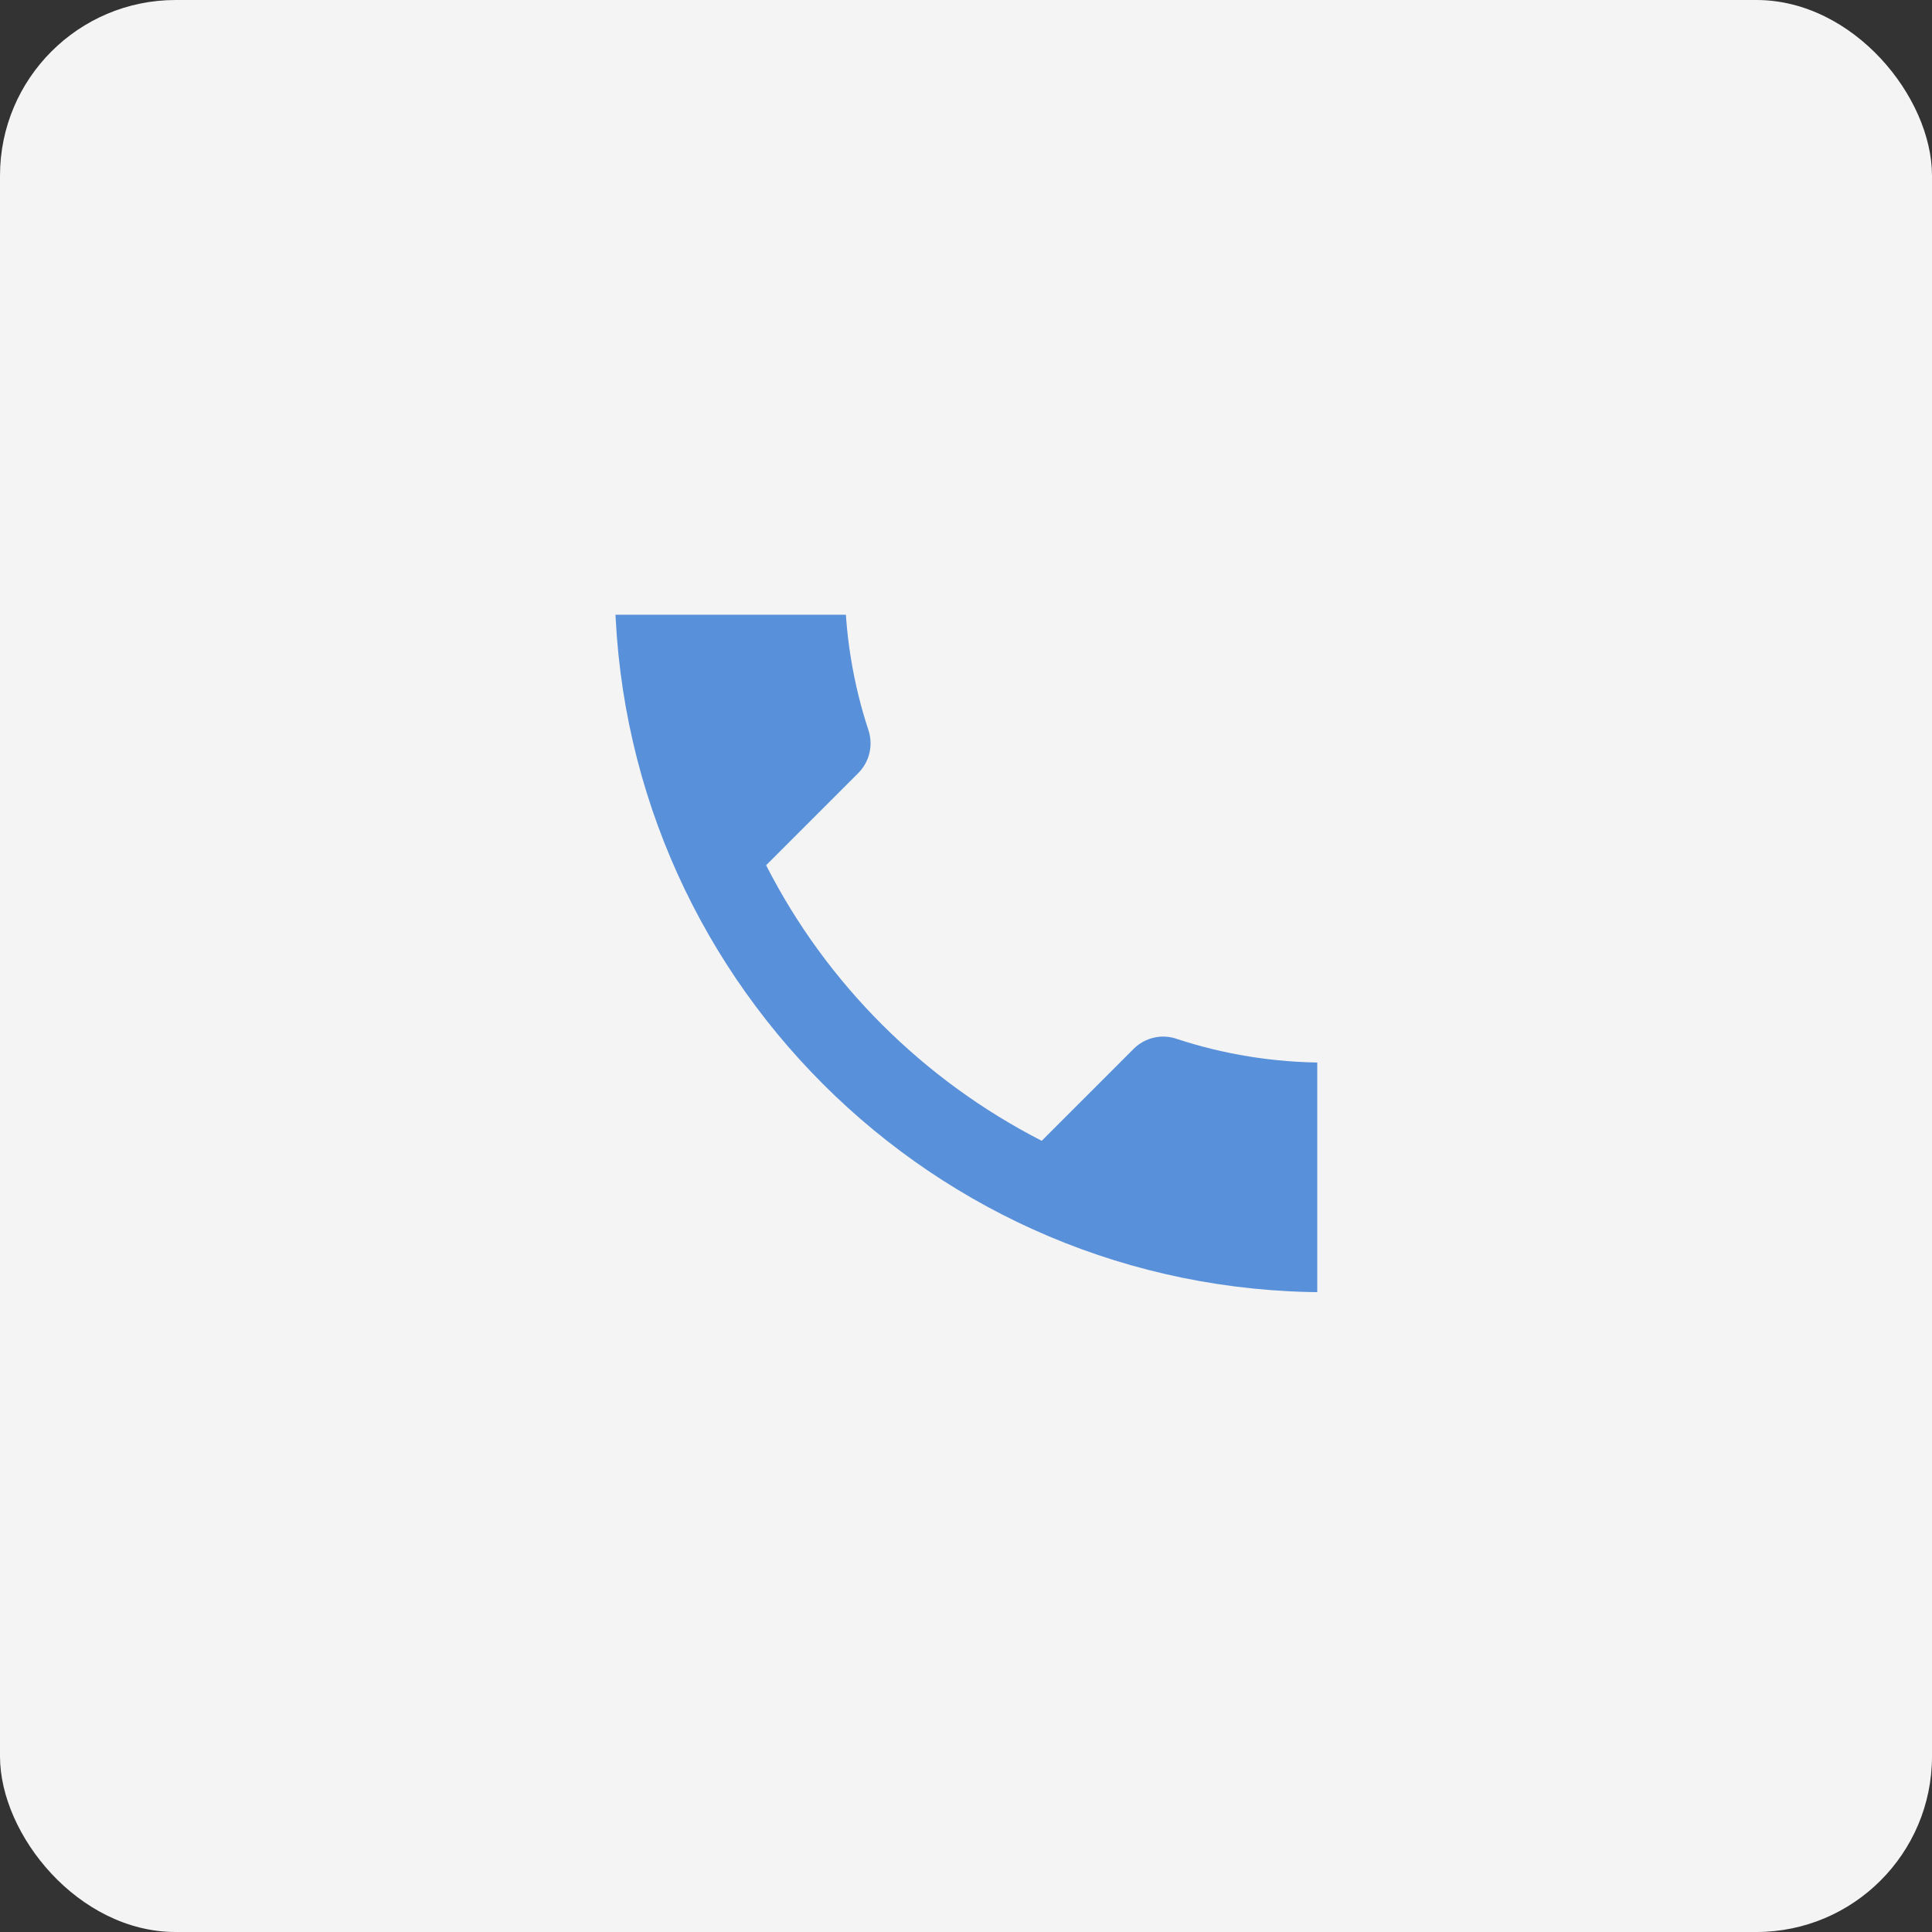 <svg width="44" height="44" viewBox="0 0 44 44" fill="none" xmlns="http://www.w3.org/2000/svg">
<rect x="0" y="0" width="44" height="44" fill="#333333" stroke="none"/>
<rect width="44" height="44" rx="4" fill="#F4F4F4"/>
<g clip-path="url(#clip0_143_1989)">
<path d="M17.448 19.705C18.819 22.4 21.029 24.6 23.724 25.981L25.819 23.886C26.076 23.629 26.457 23.543 26.791 23.657C27.857 24.01 29.009 24.2 30.191 24.2C30.714 24.2 31.143 24.629 31.143 25.152V28.476C31.143 29 30.714 29.429 30.191 29.429C21.248 29.429 14 22.181 14 13.238C14 12.714 14.429 12.286 14.952 12.286H18.286C18.809 12.286 19.238 12.714 19.238 13.238C19.238 14.429 19.429 15.572 19.781 16.638C19.886 16.971 19.809 17.343 19.543 17.61L17.448 19.705Z" fill="#5890da"/>
</g>
<defs>
<clipPath id="clip0_143_1989">
<rect width="16" height="16" fill="white" transform="translate(14 14)"/>
</clipPath>
</defs>
</svg>
